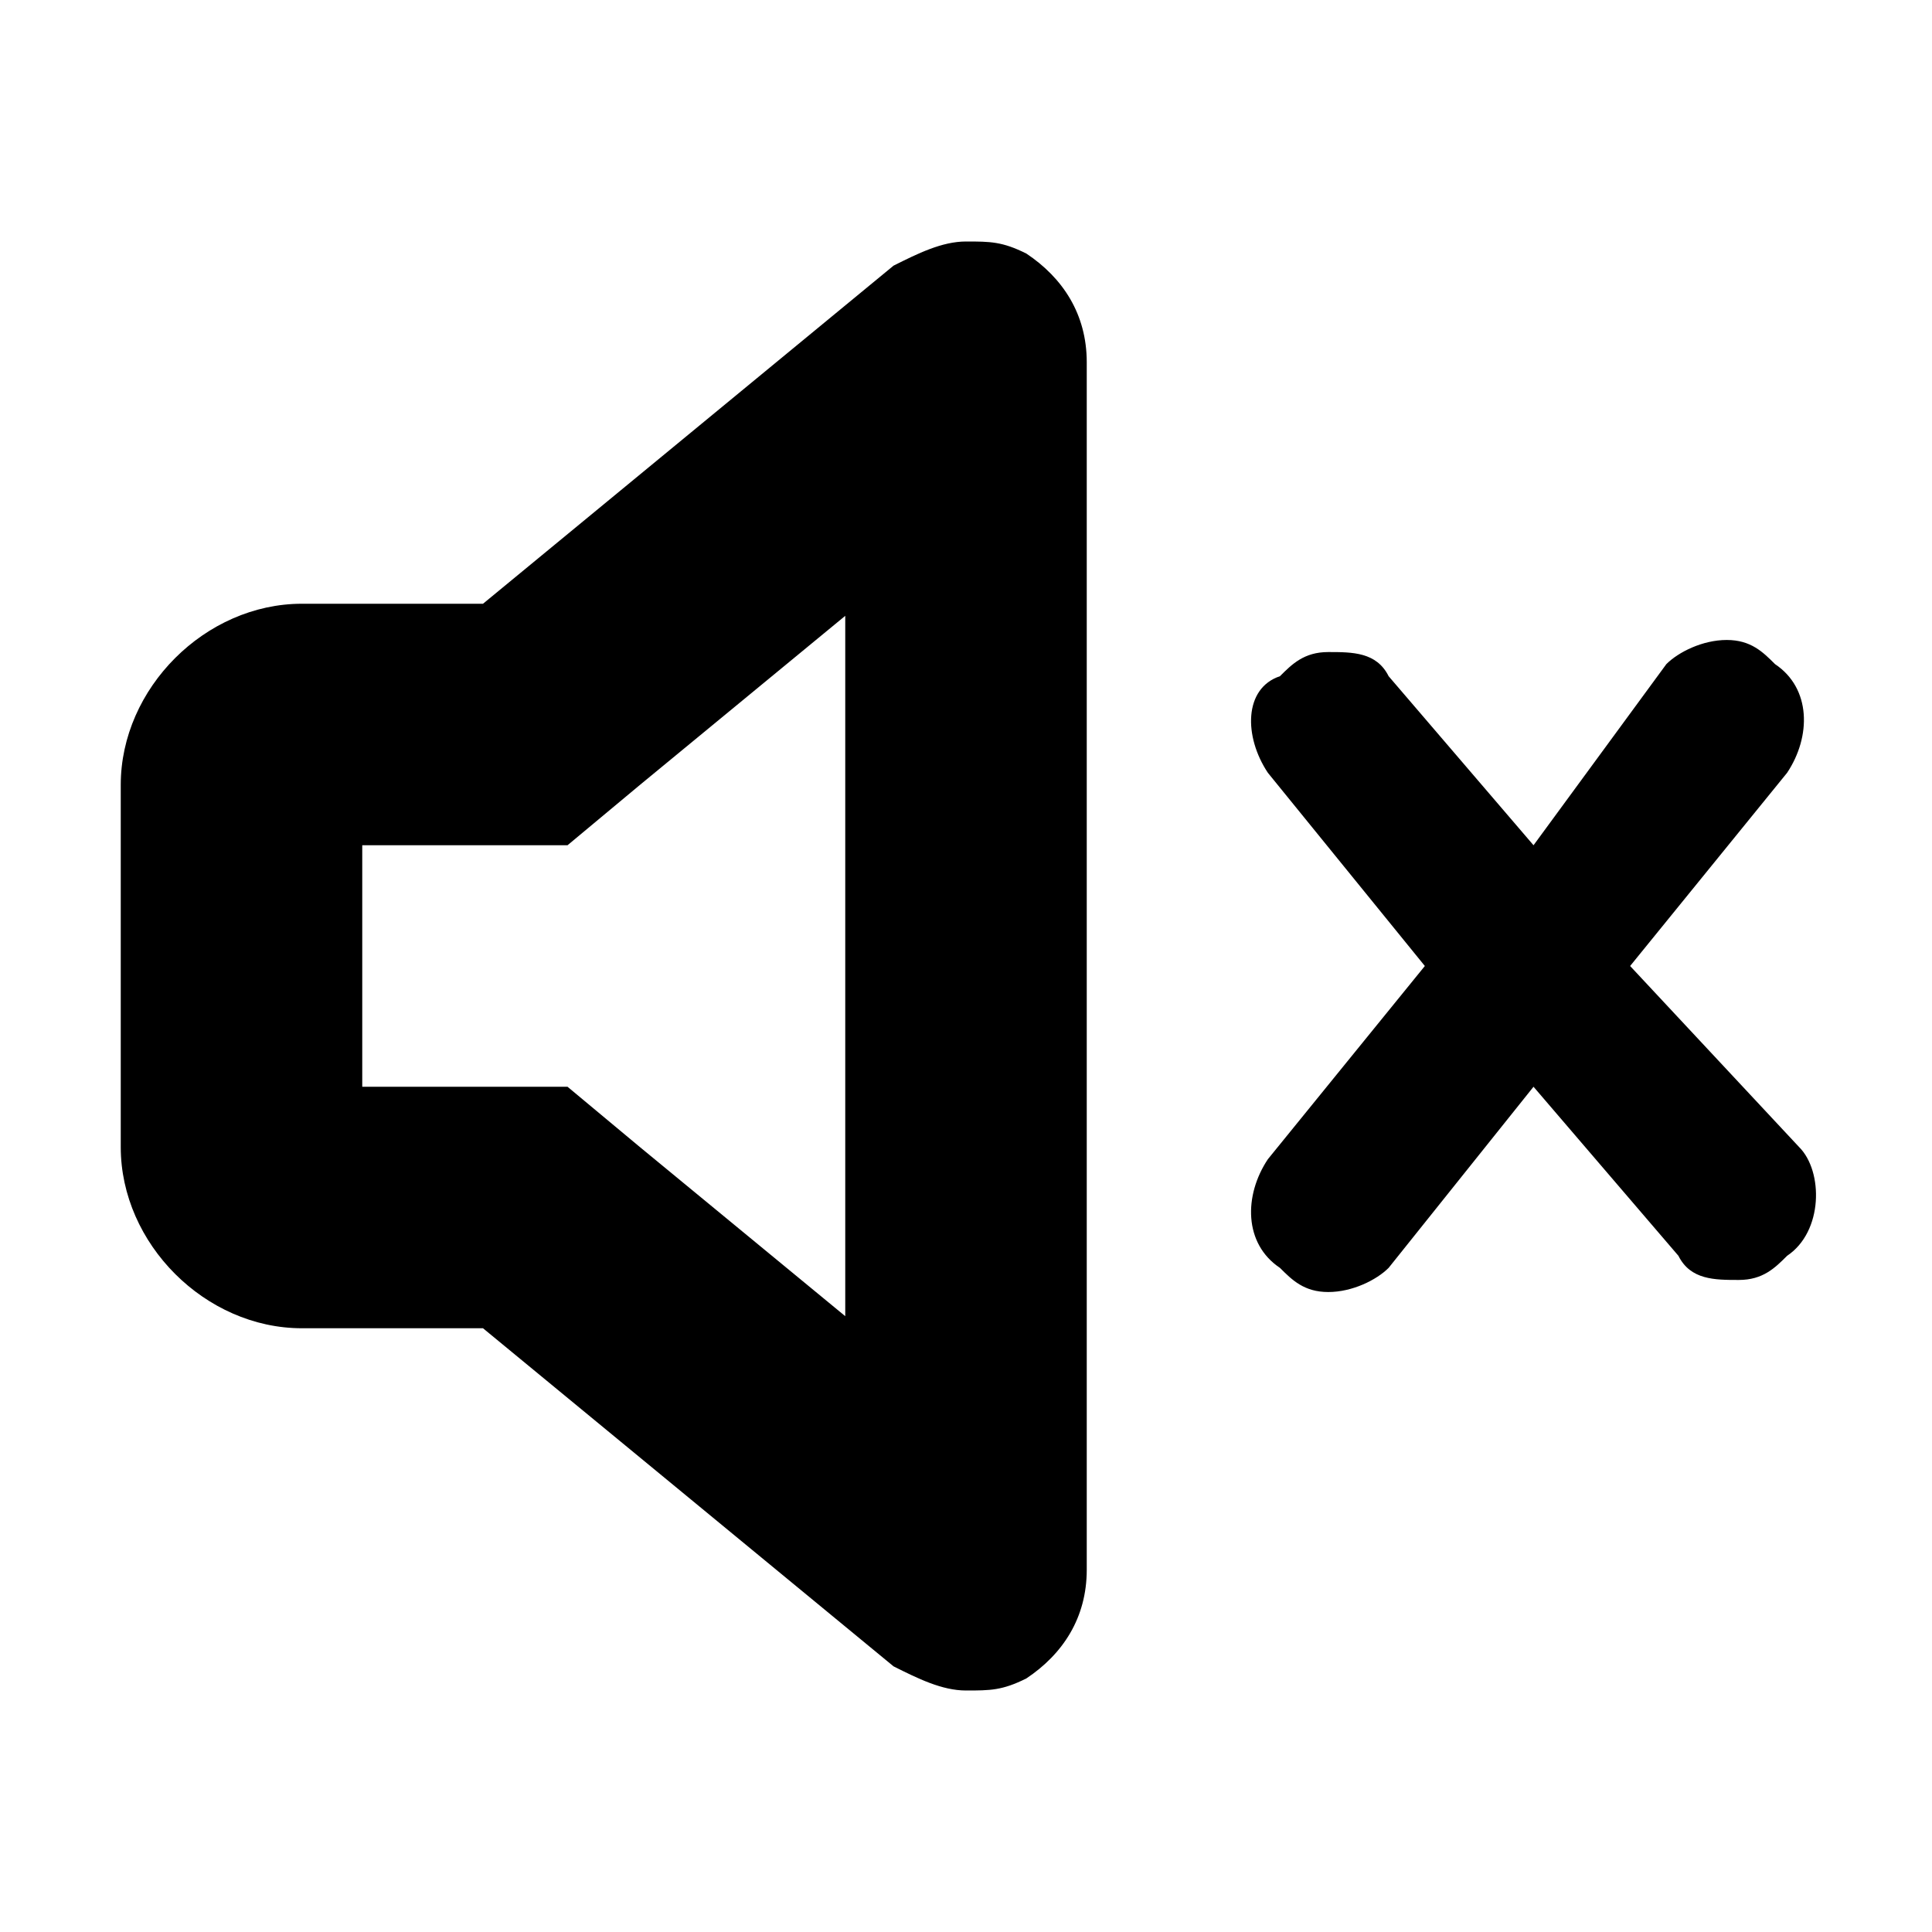 <svg width="16" height="16" fill="none" xmlns="http://www.w3.org/2000/svg">
  <path d="M7 5.1v5.8L5.3 9.5 4.7 9H3V7h1.7l.6-.5L7 5.1zM8 2c-.2 0-.4.1-.6.2L4 5H2.5C1.7 5 1 5.7 1 6.5v3c0 .8.7 1.5 1.5 1.5H4l3.4 2.8c.2.1.4.2.6.2.2 0 .3 0 .5-.1.3-.2.5-.5.5-.9V3c0-.4-.2-.7-.5-.9C8.3 2 8.2 2 8 2zm6.3 3.3c-.2 0-.4.1-.5.2L12.7 7l-1.2-1.4c-.1-.2-.3-.2-.5-.2s-.3.1-.4.2c-.3.1-.3.5-.1.8L11.8 8l-1.3 1.6c-.2.3-.2.7.1.9.1.1.2.2.4.2s.4-.1.5-.2L12.7 9l1.2 1.4c.1.2.3.2.5.2s.3-.1.4-.2c.3-.2.3-.7.1-.9L13.5 8l1.3-1.6c.2-.3.2-.7-.1-.9-.1-.1-.2-.2-.4-.2z" fill="#000"/>
</svg>

